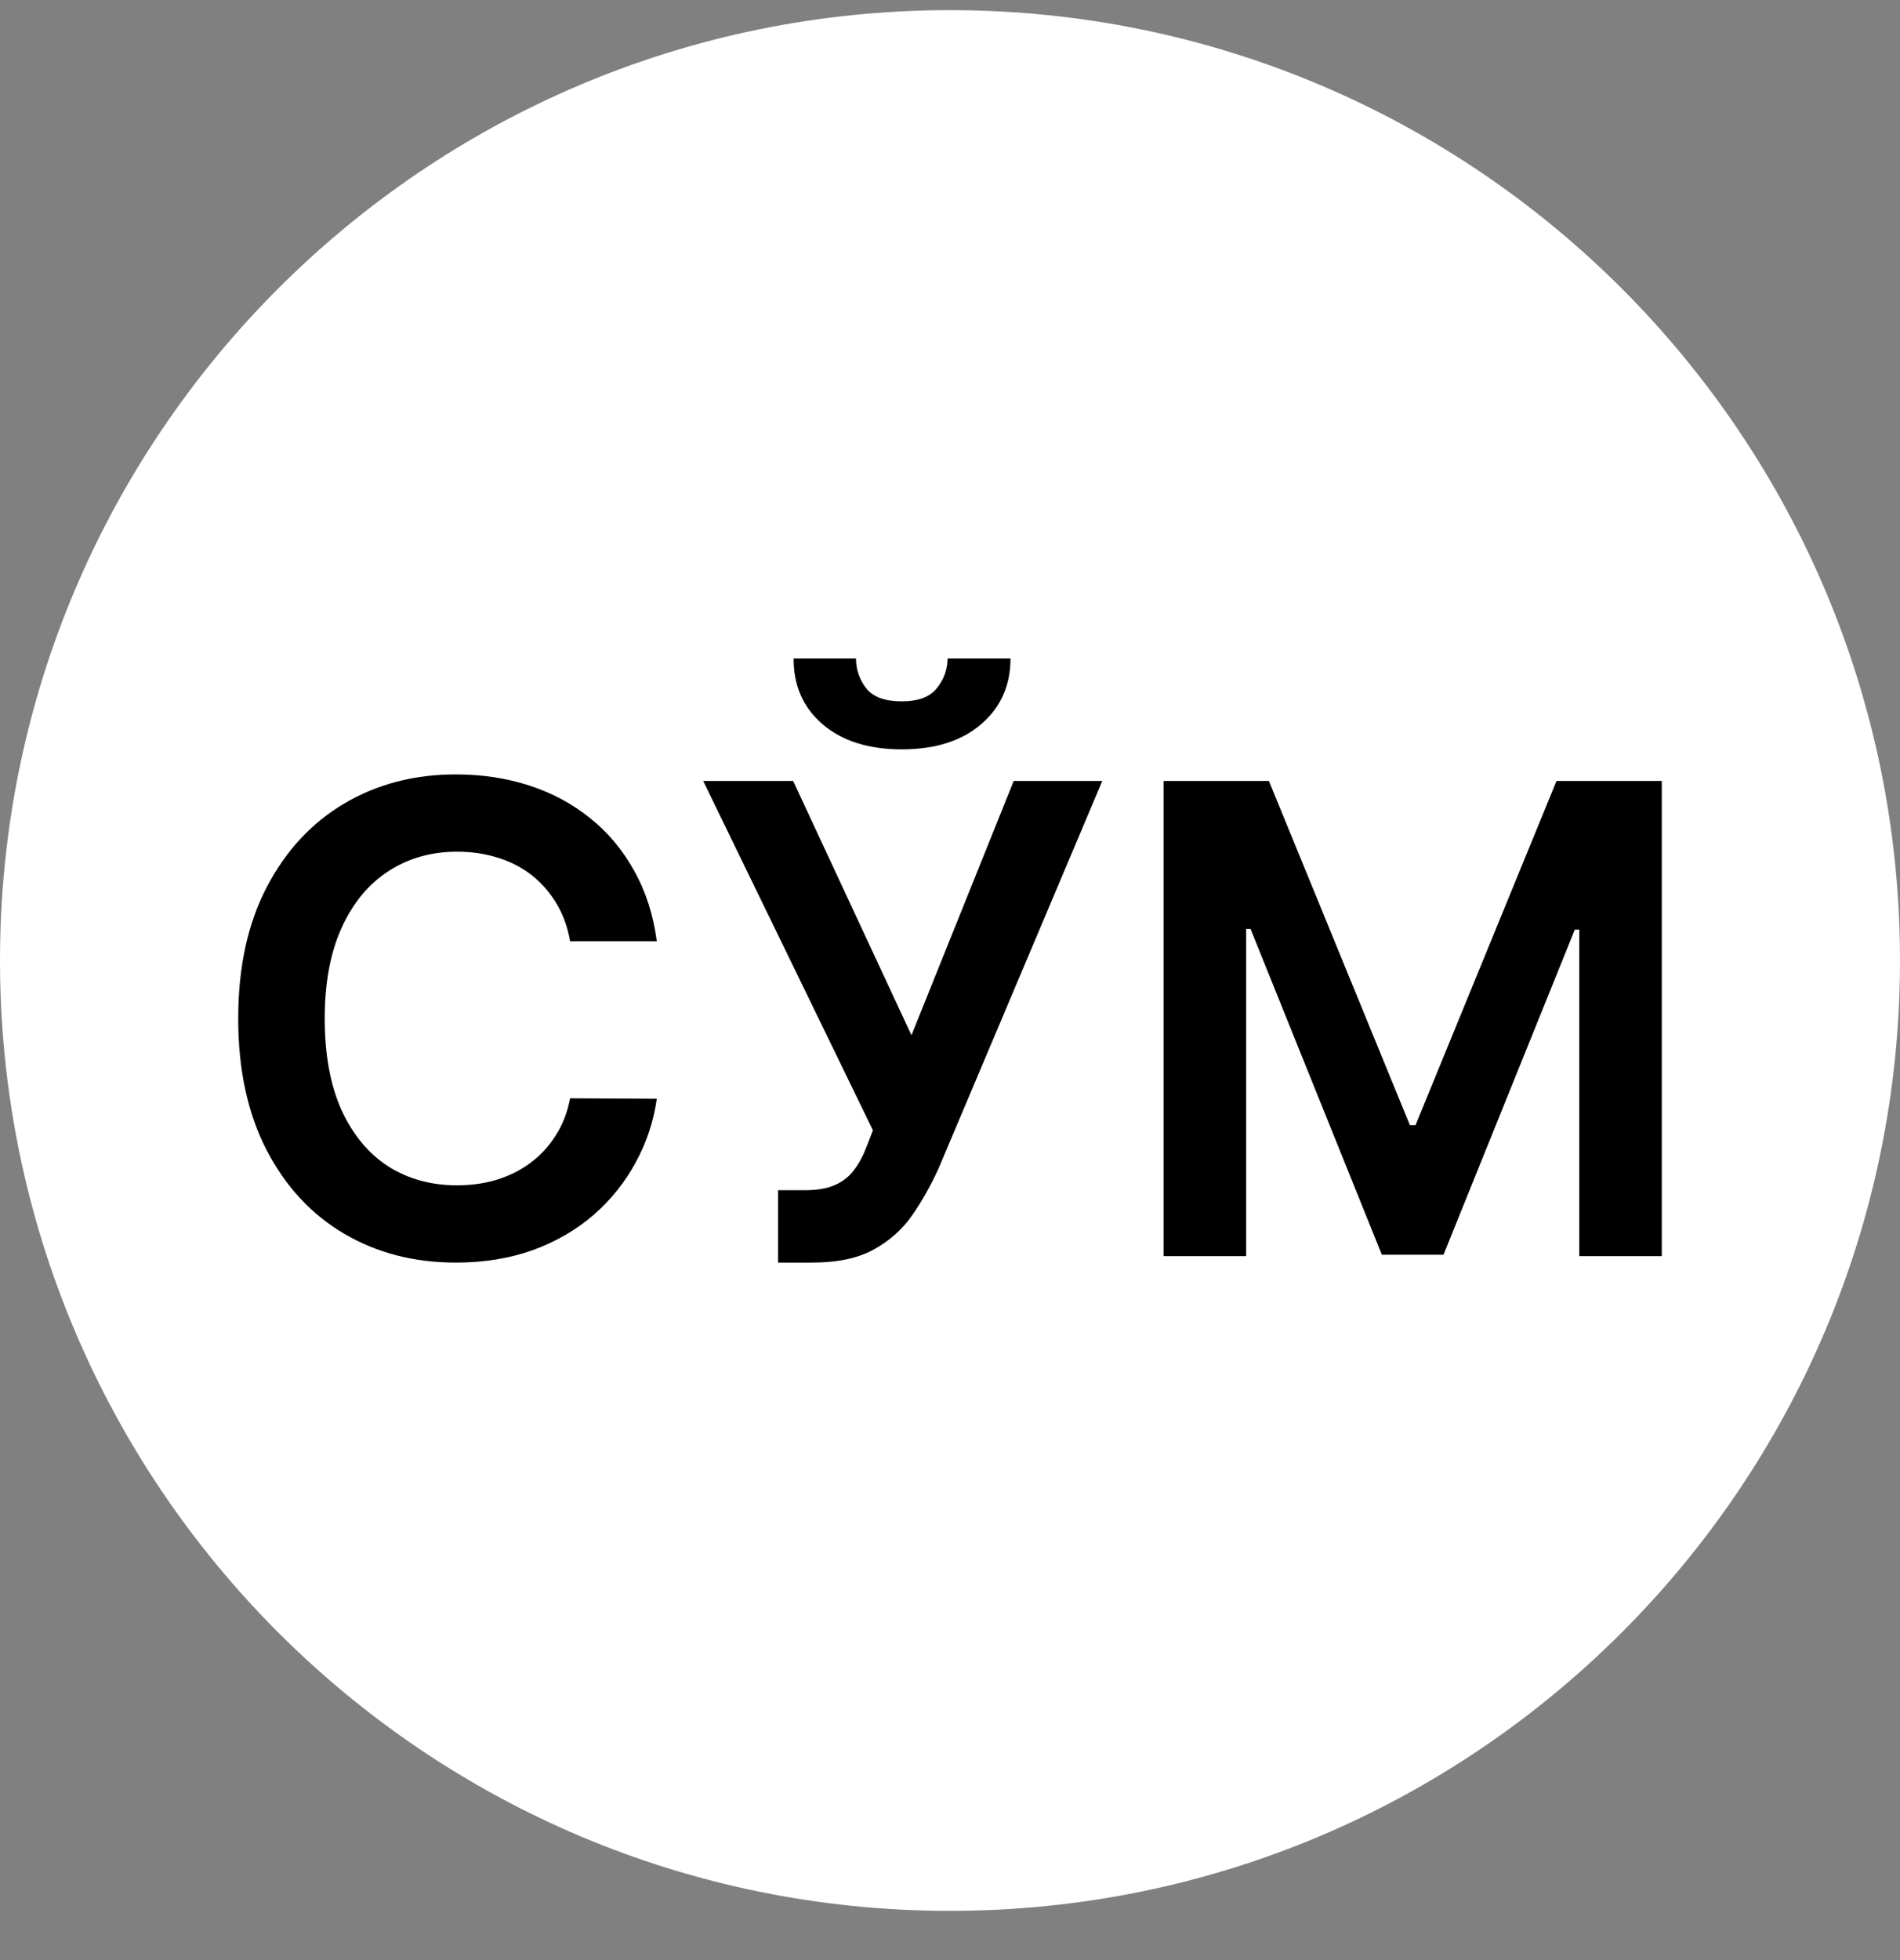 <svg width="32" height="33" viewBox="0 0 32 33" fill="none" xmlns="http://www.w3.org/2000/svg">
  <rect x="0" y="0" width="32" height="33" fill="#808080" stroke="none"/>
  <g clip-path="url(#clip0_1874_22)">
    <path d="M16 32.171C24.837 32.171 32 25.008 32 16.171C32 7.334 24.837 0.171 16 0.171C7.163 0.171 0 7.334 0 16.171C0 25.008 7.163 32.171 16 32.171Z" fill="white" />
    <path d="M11.062 15.847H9.602C9.56 15.607 9.483 15.395 9.371 15.21C9.259 15.023 9.12 14.864 8.953 14.733C8.786 14.603 8.596 14.505 8.383 14.44C8.172 14.373 7.944 14.339 7.699 14.339C7.264 14.339 6.879 14.448 6.543 14.667C6.207 14.883 5.944 15.201 5.754 15.62C5.564 16.037 5.469 16.546 5.469 17.148C5.469 17.759 5.564 18.275 5.754 18.694C5.947 19.111 6.21 19.426 6.543 19.64C6.879 19.851 7.263 19.956 7.695 19.956C7.935 19.956 8.159 19.925 8.367 19.862C8.578 19.797 8.767 19.702 8.934 19.577C9.103 19.452 9.245 19.299 9.359 19.116C9.477 18.934 9.557 18.726 9.602 18.491L11.062 18.499C11.008 18.879 10.889 19.236 10.707 19.569C10.527 19.903 10.292 20.197 10 20.452C9.708 20.705 9.367 20.903 8.977 21.046C8.586 21.186 8.152 21.257 7.676 21.257C6.973 21.257 6.345 21.094 5.793 20.769C5.241 20.443 4.806 19.973 4.488 19.358C4.171 18.744 4.012 18.007 4.012 17.148C4.012 16.285 4.172 15.549 4.492 14.937C4.812 14.322 5.249 13.852 5.801 13.526C6.353 13.201 6.978 13.038 7.676 13.038C8.121 13.038 8.535 13.101 8.918 13.226C9.301 13.351 9.642 13.534 9.941 13.776C10.241 14.016 10.487 14.31 10.68 14.659C10.875 15.005 11.003 15.401 11.062 15.847Z" fill="black" />
    <path d="M13.104 21.257V20.038H13.562C13.767 20.038 13.937 20.008 14.069 19.948C14.202 19.888 14.309 19.802 14.39 19.69C14.473 19.578 14.542 19.448 14.597 19.3L14.702 19.03L11.843 13.148H13.358L15.351 17.429L17.073 13.148H18.565L15.808 19.671C15.68 19.952 15.533 20.214 15.366 20.456C15.2 20.696 14.982 20.89 14.714 21.038C14.448 21.184 14.102 21.257 13.675 21.257H13.104ZM15.96 11.085H17.019C17.019 11.541 16.853 11.911 16.523 12.194C16.194 12.476 15.749 12.616 15.187 12.616C14.629 12.616 14.185 12.476 13.854 12.194C13.526 11.911 13.364 11.541 13.366 11.085H14.417C14.417 11.273 14.474 11.44 14.589 11.589C14.706 11.735 14.905 11.808 15.187 11.808C15.463 11.808 15.659 11.735 15.776 11.589C15.896 11.443 15.957 11.275 15.96 11.085Z" fill="black" />
    <path d="M19.598 13.148H21.371L23.746 18.944H23.84L26.215 13.148H27.988V21.148H26.598V15.651H26.523L24.312 21.124H23.273L21.062 15.64H20.988V21.148H19.598V13.148Z" fill="black" />
  </g>
  <defs>
    <clipPath id="clip0_1874_22">
      <rect width="32" height="32" fill="white" transform="translate(0 0.171)" />
    </clipPath>
  </defs>
</svg>
